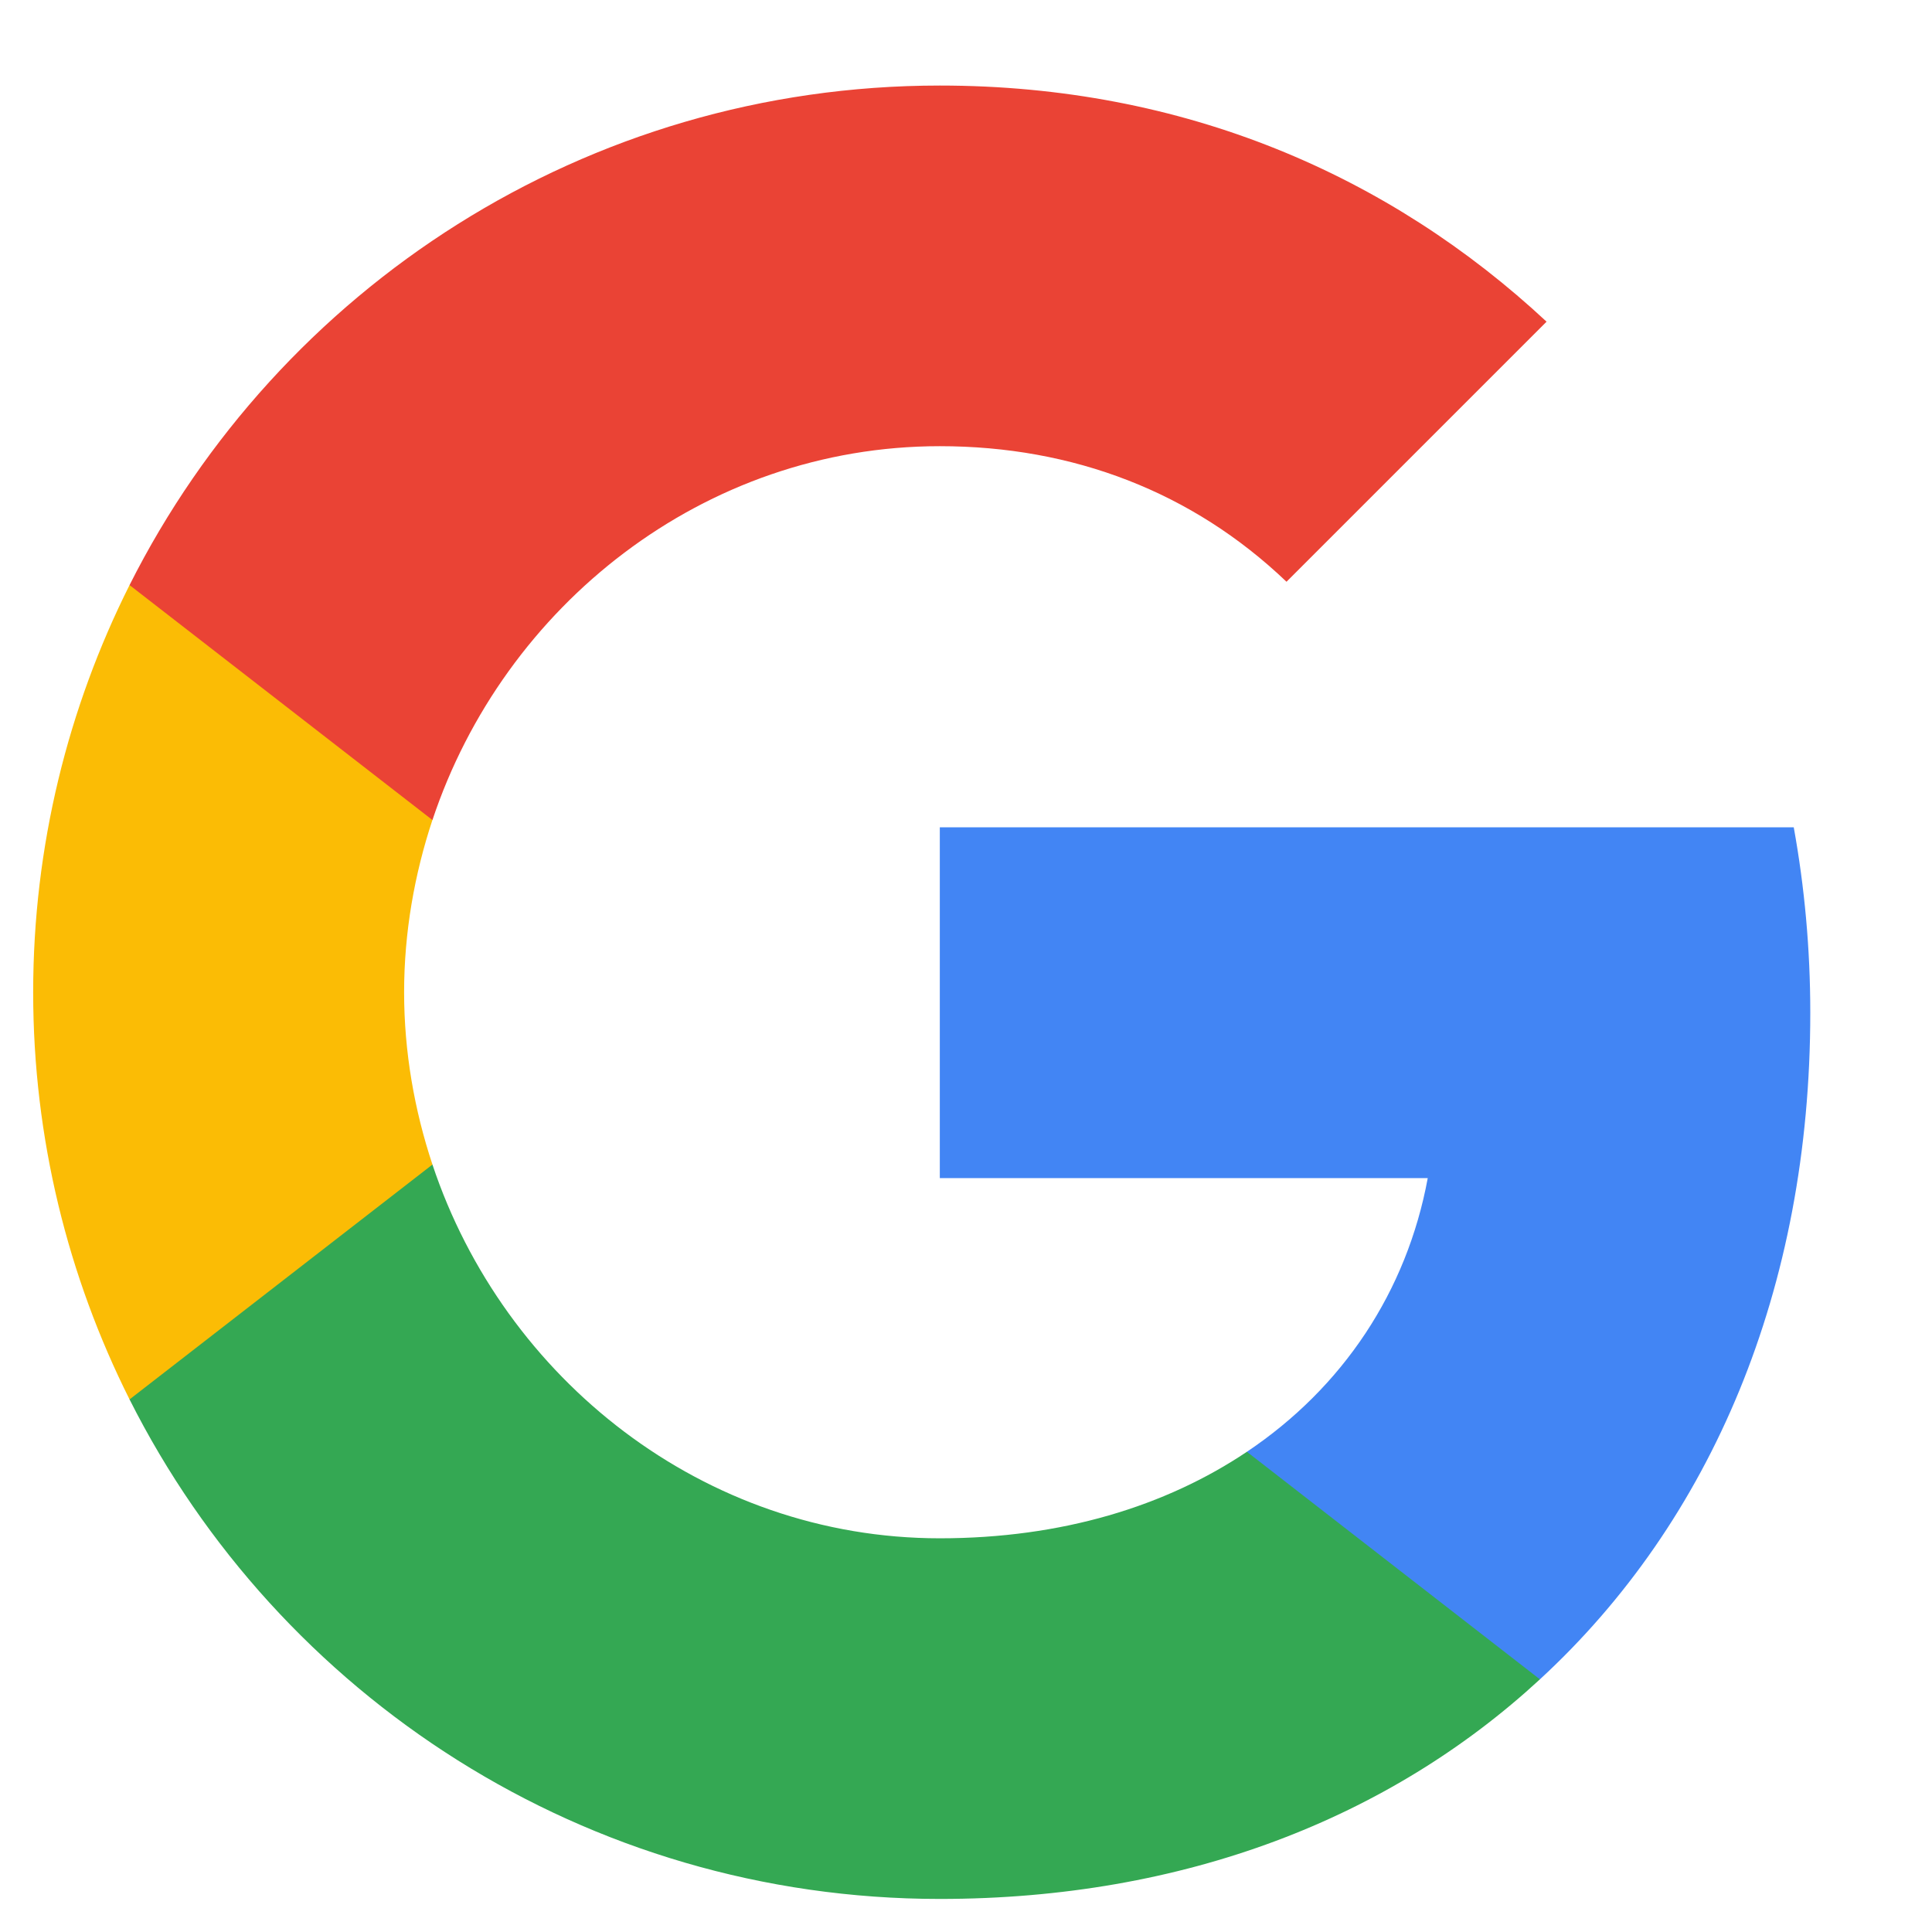 <svg width="18" height="18" viewBox="0 0 18 18" fill="none" xmlns="http://www.w3.org/2000/svg">
<g clip-path="url(#clip0_264_8253)">
<path fill-rule="evenodd" clip-rule="evenodd" d="M16.866 9.436C16.866 8.837 16.812 8.261 16.712 7.708H8.756V10.976H13.302C13.107 12.032 12.511 12.927 11.617 13.526V15.646H14.347C15.944 14.175 16.866 12.009 16.866 9.436Z" fill="#4285F4"/>
<path fill-rule="evenodd" clip-rule="evenodd" d="M8.756 17.692C11.037 17.692 12.95 16.936 14.347 15.646L11.617 13.526C10.861 14.033 9.893 14.332 8.756 14.332C6.556 14.332 4.694 12.846 4.029 10.85H1.207V13.038C2.597 15.799 5.454 17.692 8.756 17.692Z" fill="#34A853"/>
<path fill-rule="evenodd" clip-rule="evenodd" d="M4.029 10.85C3.861 10.343 3.765 9.801 3.765 9.245C3.765 8.688 3.861 8.146 4.029 7.639V5.451H1.207C0.635 6.591 0.309 7.881 0.309 9.245C0.309 10.608 0.635 11.898 1.207 13.038L4.029 10.85Z" fill="#FBBC05"/>
<path fill-rule="evenodd" clip-rule="evenodd" d="M8.756 4.157C9.997 4.157 11.11 4.583 11.986 5.42L14.409 2.997C12.946 1.634 11.033 0.797 8.756 0.797C5.454 0.797 2.597 2.69 1.207 5.451L4.029 7.64C4.694 5.643 6.556 4.157 8.756 4.157Z" fill="#EA4335"/>
</g>
<defs>
<clipPath id="clip0_264_8253">
<rect width="16.896" height="16.896" fill="white" transform="translate(0.309 0.797)"/>
</clipPath>
</defs>
</svg>
